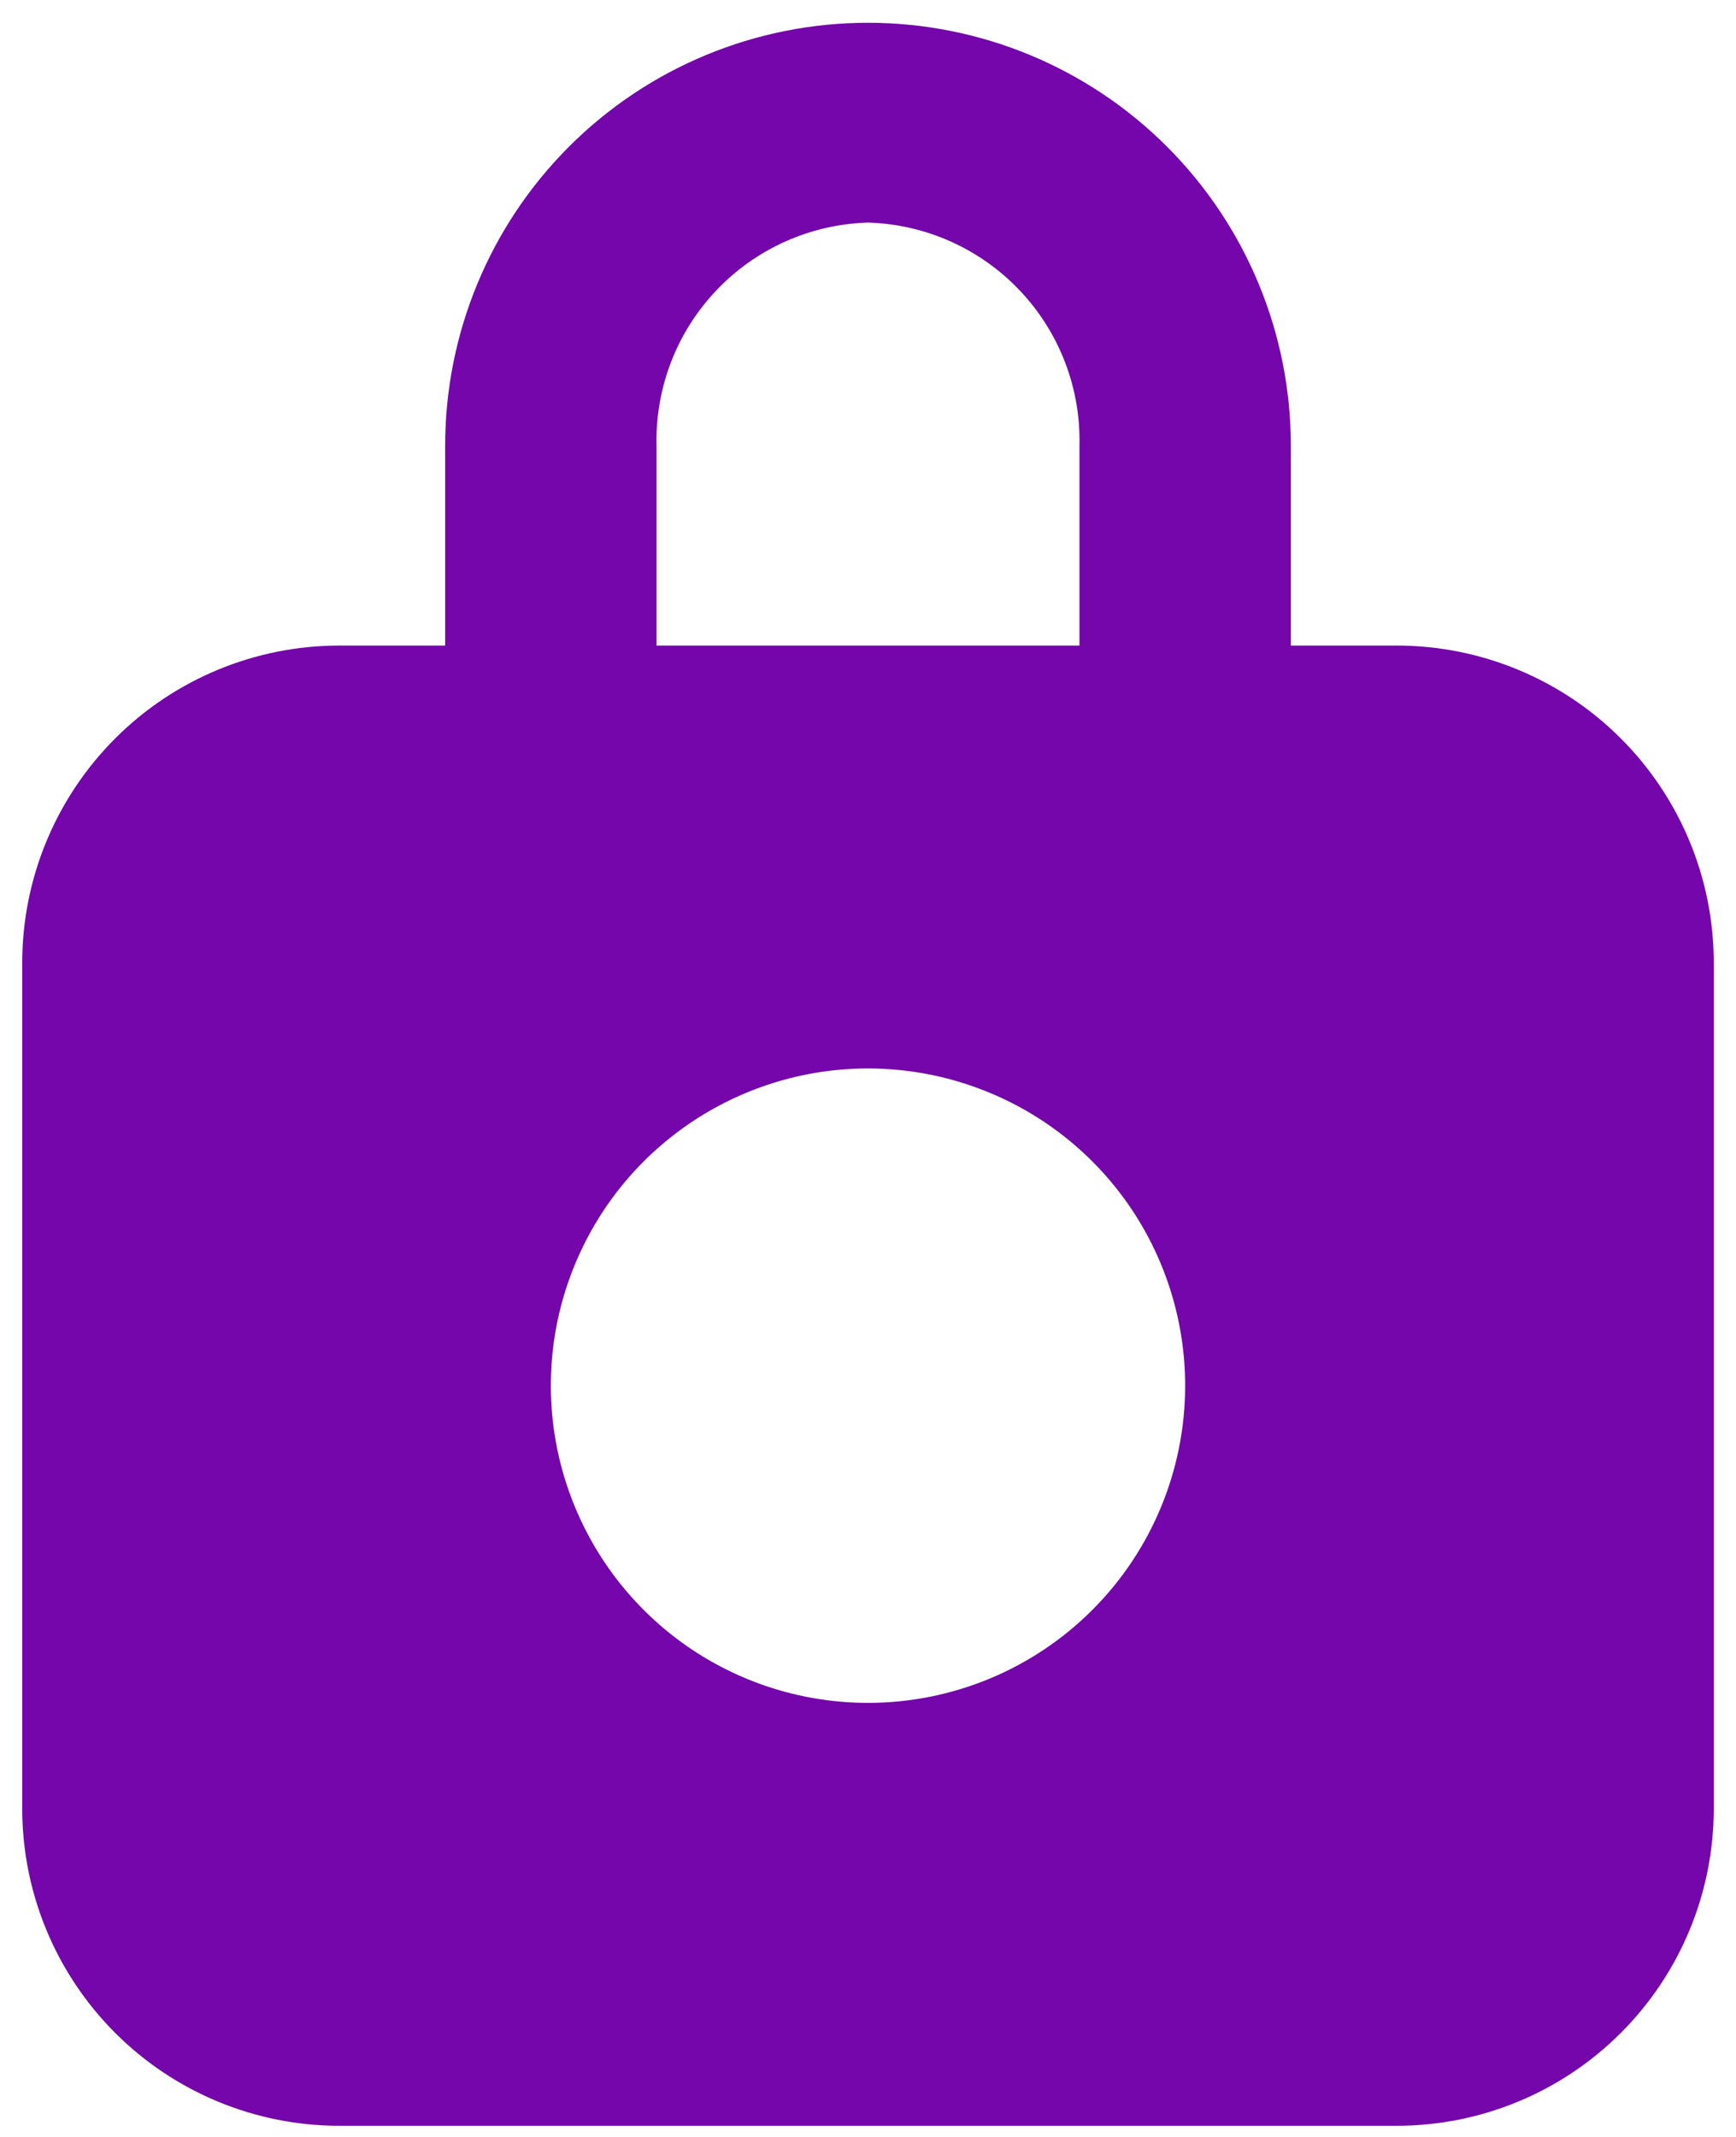 <svg width="26" height="32" viewBox="0 0 26 32" fill="none" xmlns="http://www.w3.org/2000/svg">
<path d="M20.917 9.667H19.333V6.674C19.333 4.994 18.666 3.384 17.478 2.196C16.291 1.008 14.68 0.341 13 0.341C11.32 0.341 9.709 1.008 8.522 2.196C7.334 3.384 6.667 4.994 6.667 6.674V9.667H5.083C3.824 9.667 2.615 10.167 1.725 11.058C0.834 11.949 0.333 13.157 0.333 14.417V27.083C0.333 28.343 0.834 29.551 1.725 30.442C2.615 31.333 3.824 31.833 5.083 31.833H20.917C22.177 31.833 23.385 31.333 24.275 30.442C25.166 29.551 25.667 28.343 25.667 27.083V14.417C25.667 13.157 25.166 11.949 24.275 11.058C23.385 10.167 22.177 9.667 20.917 9.667ZM9.833 6.674C9.812 5.812 10.133 4.976 10.727 4.35C11.32 3.724 12.138 3.358 13 3.333C13.862 3.358 14.68 3.724 15.273 4.35C15.867 4.976 16.188 5.812 16.167 6.674V9.667H9.833V6.674ZM13 25.5C12.06 25.5 11.142 25.221 10.361 24.7C9.58 24.177 8.971 23.436 8.612 22.568C8.252 21.7 8.158 20.745 8.341 19.823C8.525 18.902 8.977 18.055 9.641 17.391C10.306 16.727 11.152 16.275 12.073 16.091C12.995 15.908 13.95 16.002 14.818 16.362C15.686 16.721 16.428 17.33 16.95 18.111C17.471 18.892 17.75 19.811 17.75 20.75C17.75 22.01 17.25 23.218 16.359 24.109C15.468 25 14.26 25.5 13 25.5Z" fill="#7406AB"/>
</svg>

